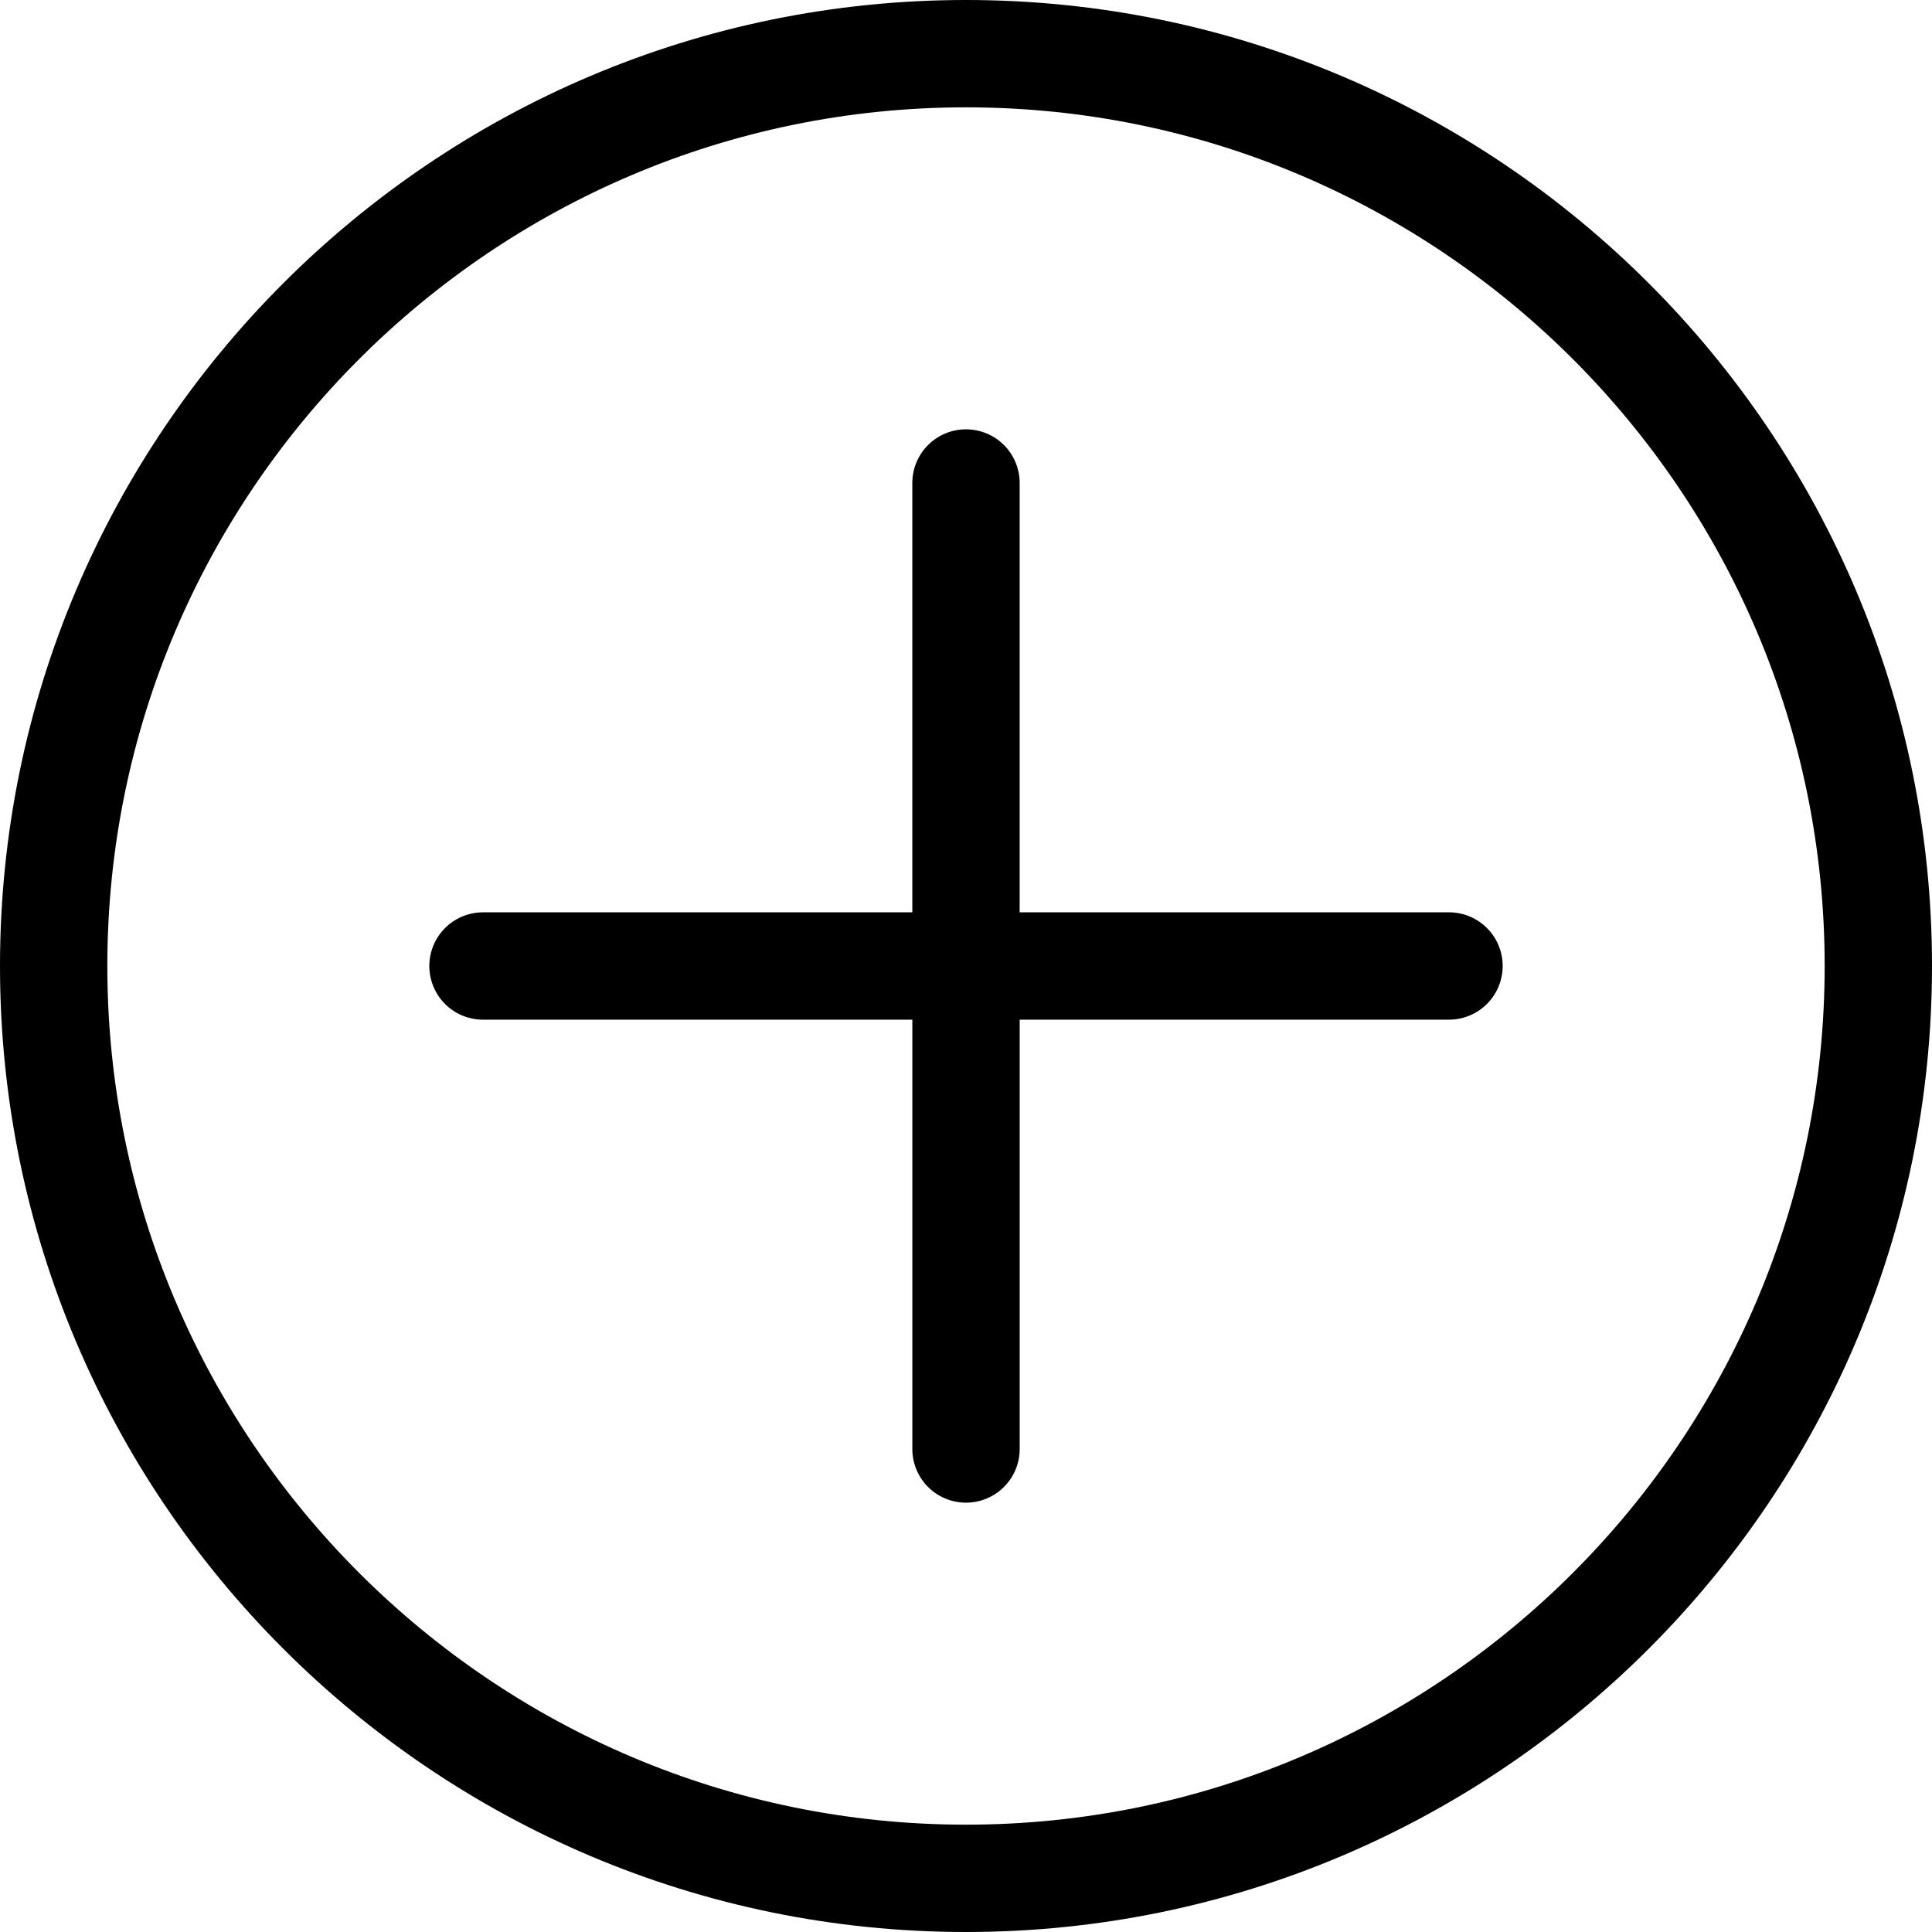 <?xml version="1.0" standalone="no"?><!DOCTYPE svg PUBLIC "-//W3C//DTD SVG 1.1//EN" "http://www.w3.org/Graphics/SVG/1.1/DTD/svg11.dtd"><svg t="1527510125824" class="icon" style="" viewBox="0 0 1024 1024" version="1.1" xmlns="http://www.w3.org/2000/svg" p-id="4786" xmlns:xlink="http://www.w3.org/1999/xlink" width="200" height="200"><defs><style type="text/css"></style></defs><path d="M512 0C229.68 0 0 229.68 0 512s229.68 512 512 512 512-229.68 512-512S794.32 0 512 0z m0 967.11C261.06 967.11 56.89 762.94 56.89 512S261.06 56.89 512 56.89 967.11 261.06 967.11 512 762.94 967.11 512 967.11z" p-id="4787"></path><path d="M768 483.56H540.44V256a28.44 28.44 0 1 0-56.89 0v227.56H256a28.44 28.44 0 1 0 0 56.89h227.56V768a28.44 28.44 0 1 0 56.89 0V540.44H768a28.44 28.44 0 0 0 0-56.89z" p-id="4788"></path></svg>